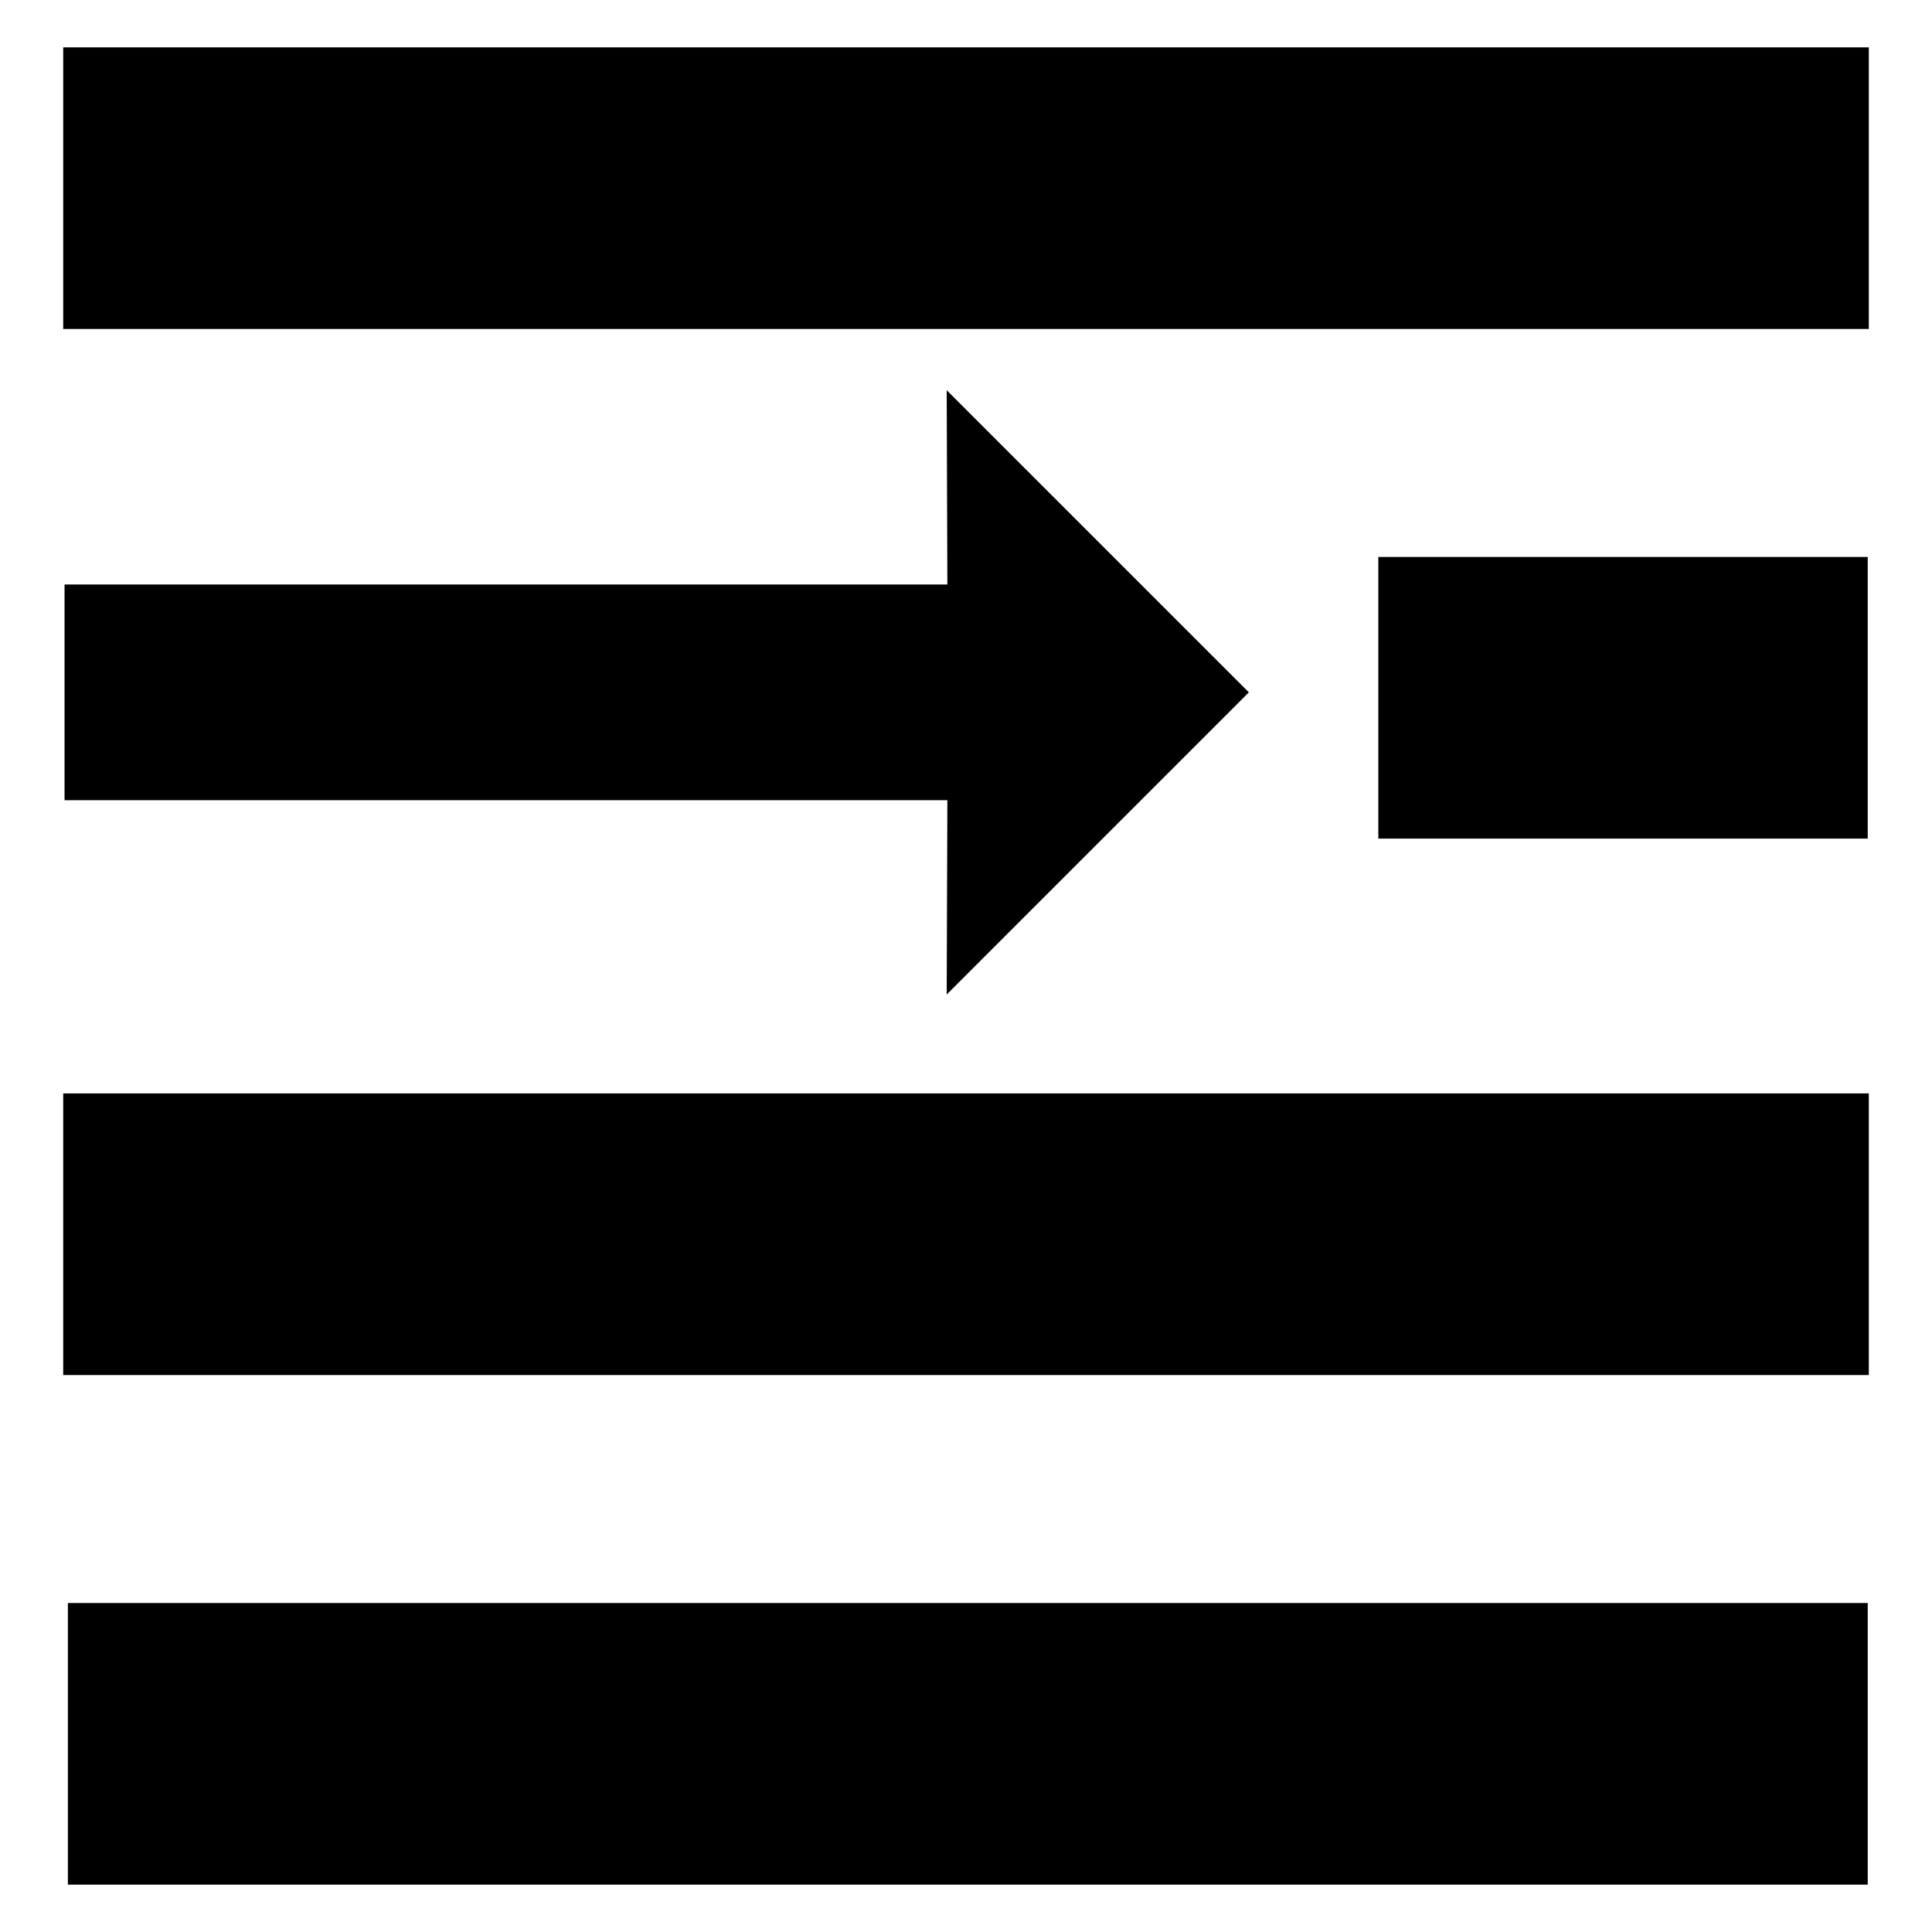 <?xml version="1.0" encoding="utf-8"?>
<!-- Generator: Adobe Illustrator 16.0.0, SVG Export Plug-In . SVG Version: 6.00 Build 0)  -->
<!DOCTYPE svg PUBLIC "-//W3C//DTD SVG 1.1//EN" "http://www.w3.org/Graphics/SVG/1.1/DTD/svg11.dtd">
<svg version="1.1" id="Layer_1" xmlns="http://www.w3.org/2000/svg" xmlns:xlink="http://www.w3.org/1999/xlink" x="0px" y="0px"
	 width="96px" height="96px" viewBox="0 0 96 96" enable-background="new 0 0 96 96" xml:space="preserve">
<g>
	<polygon points="47.041,49.416 62.055,34.403 47.041,19.39 47.074,29.044 3.207,29.044 3.207,39.761 47.074,39.761 	"/>
	<rect x="3.141" y="2.353" width="89.719" height="13.994"/>
	<rect x="68.488" y="27.675" width="24.318" height="13.994"/>
	<rect x="3.141" y="54.331" width="89.719" height="13.994"/>
	<rect x="3.373" y="79.653" width="89.434" height="13.994"/>
</g>
</svg>
